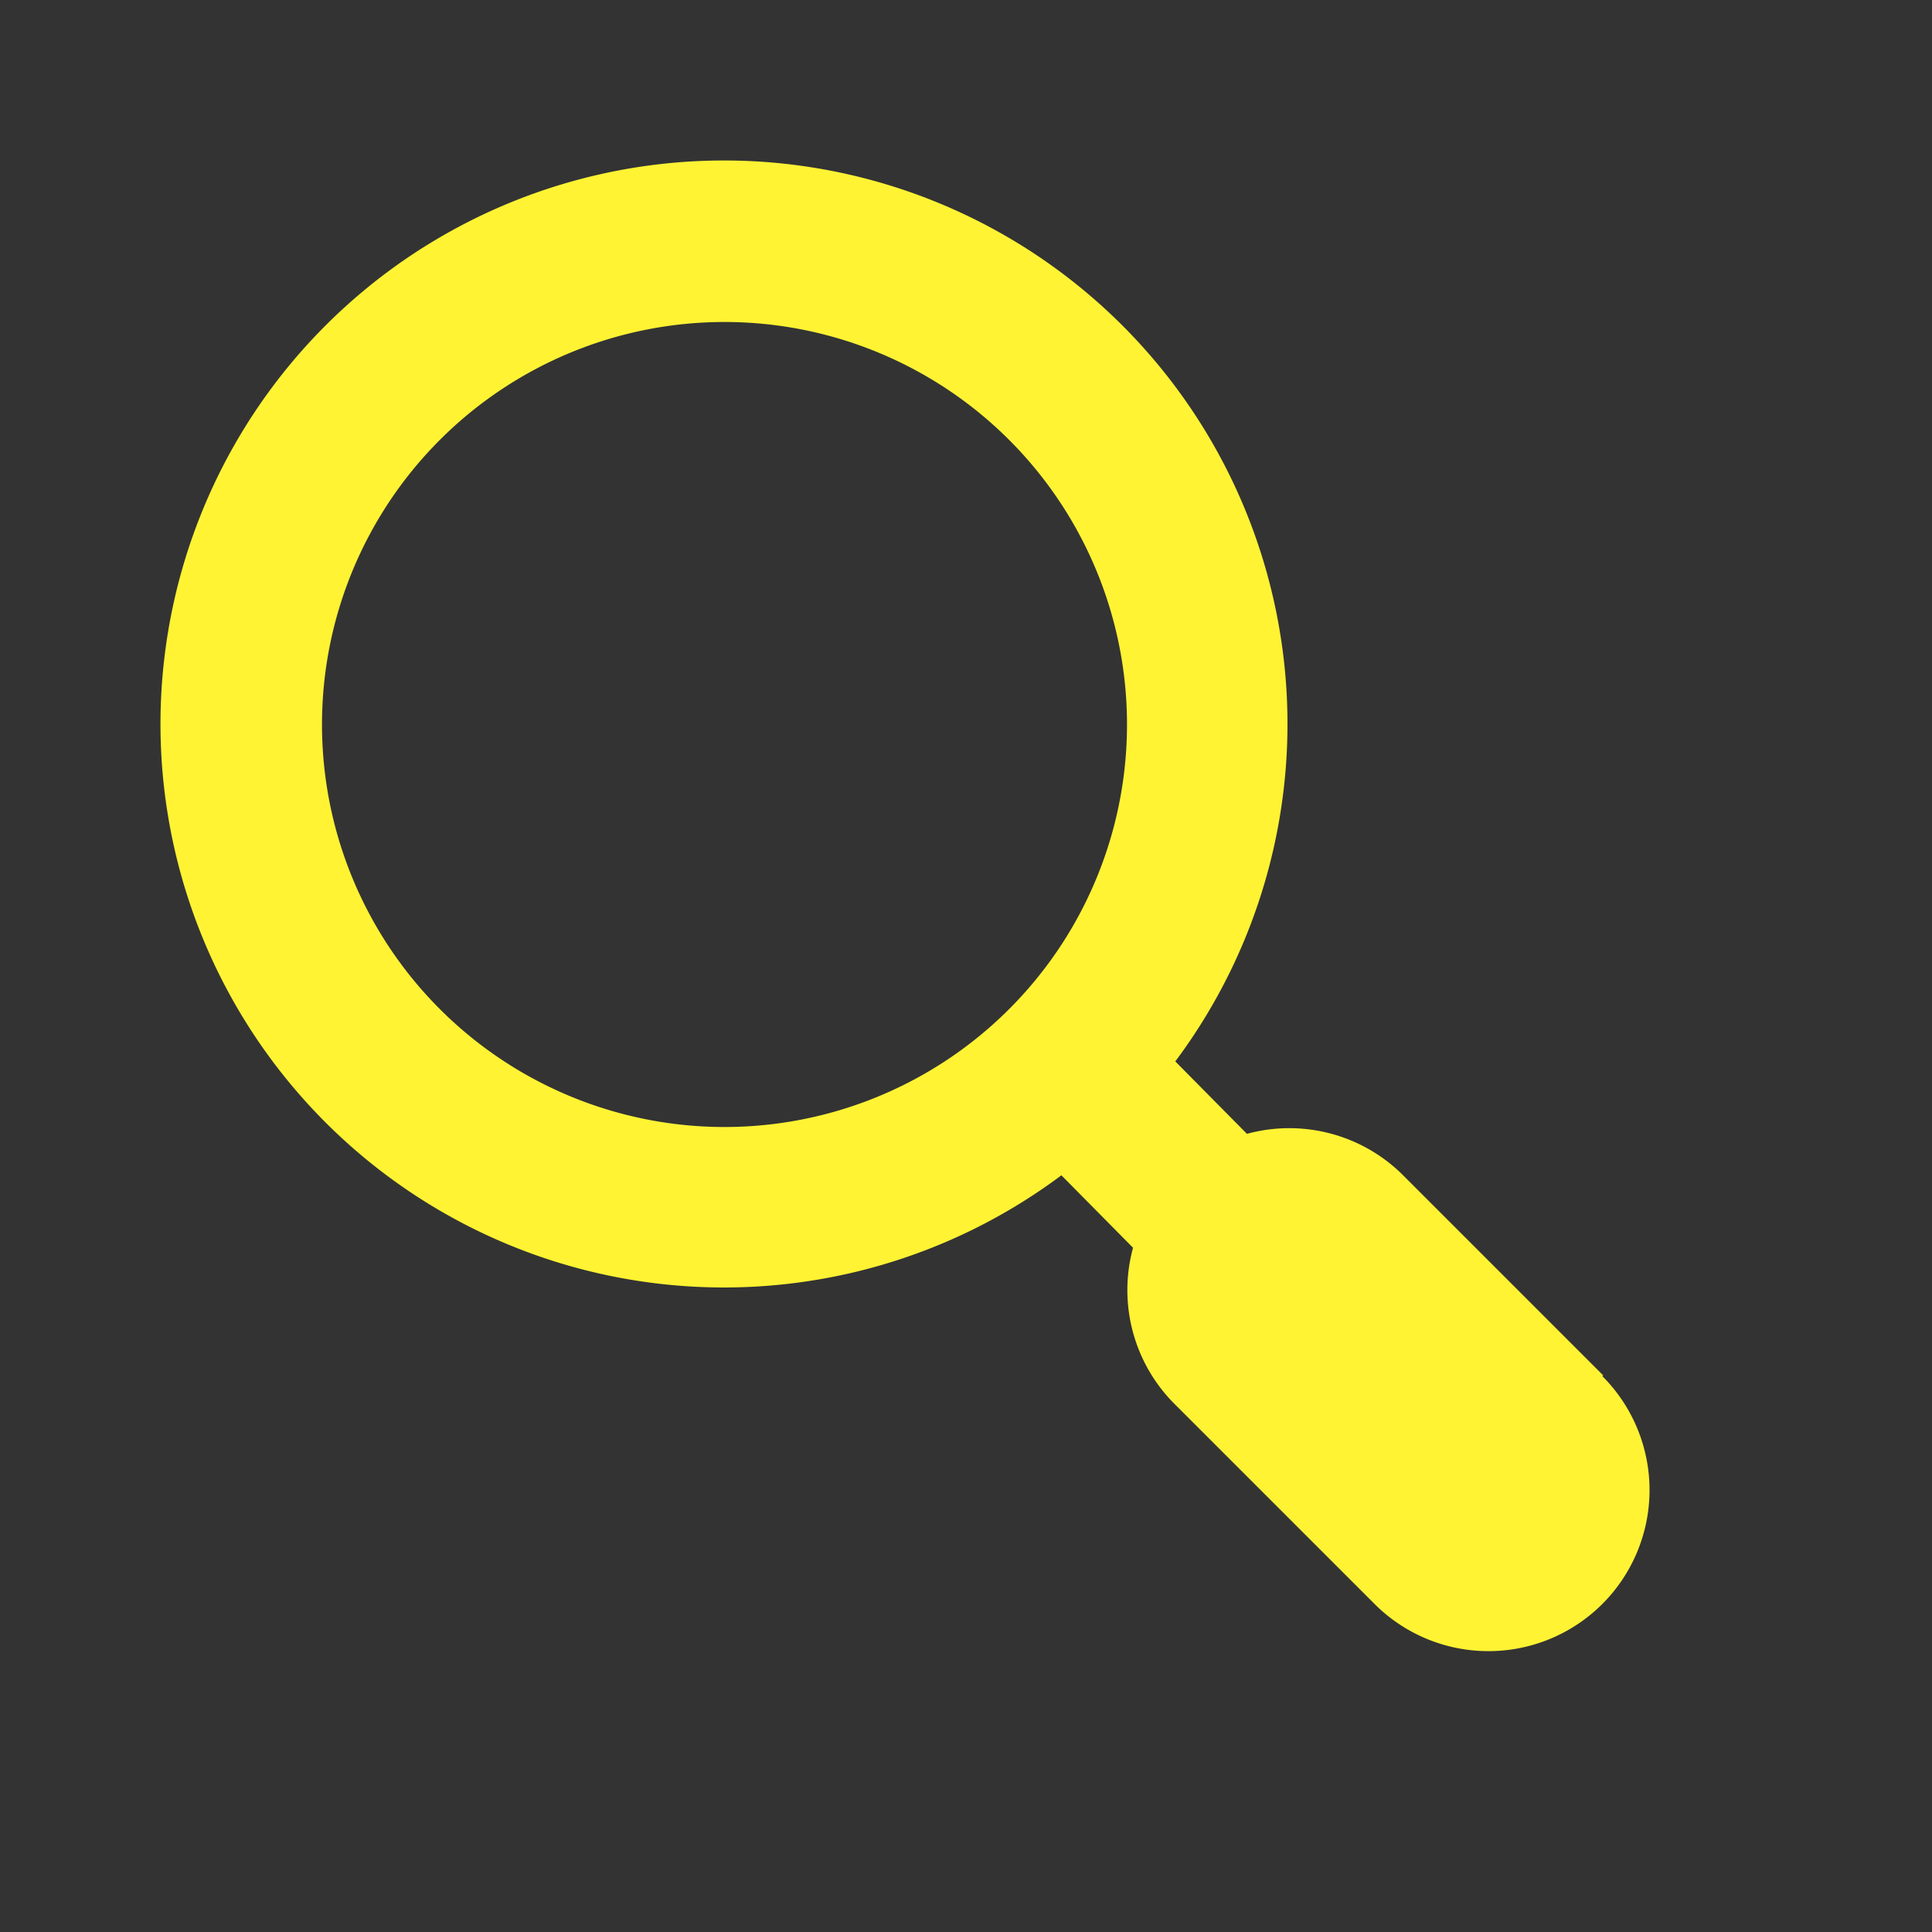 <svg xmlns="http://www.w3.org/2000/svg" xmlns:xlink="http://www.w3.org/1999/xlink" viewBox="0 0 48 48"><rect x="0" y="0" width="48" height="48" fill="#333333" stroke="none"/><defs><style>.cls-1{fill:#fff333;}.cls-2{opacity:0;}.cls-3{clip-path:url(#clip-path);}</style><clipPath id="clip-path"><rect class="cls-1" width="48" height="48"/></clipPath></defs><g id="icones"><path class="cls-1" d="M39.83,34.17l-5-5a4,4,0,0,0-3.85-1L29.2,26.37a14,14,0,1,0-2.83,2.83L28.15,31a4,4,0,0,0,1,3.85l5,5a4,4,0,0,0,5.66-5.66M18,28A10,10,0,1,1,28,18,10,10,0,0,1,18,28"/><g class="cls-2"><rect class="cls-1" width="48" height="48"/><g class="cls-3"><g class="cls-2"><rect class="cls-1" width="48" height="48"/><g class="cls-3"><rect class="cls-1" width="48" height="48"/></g></g></g></g></g></svg>